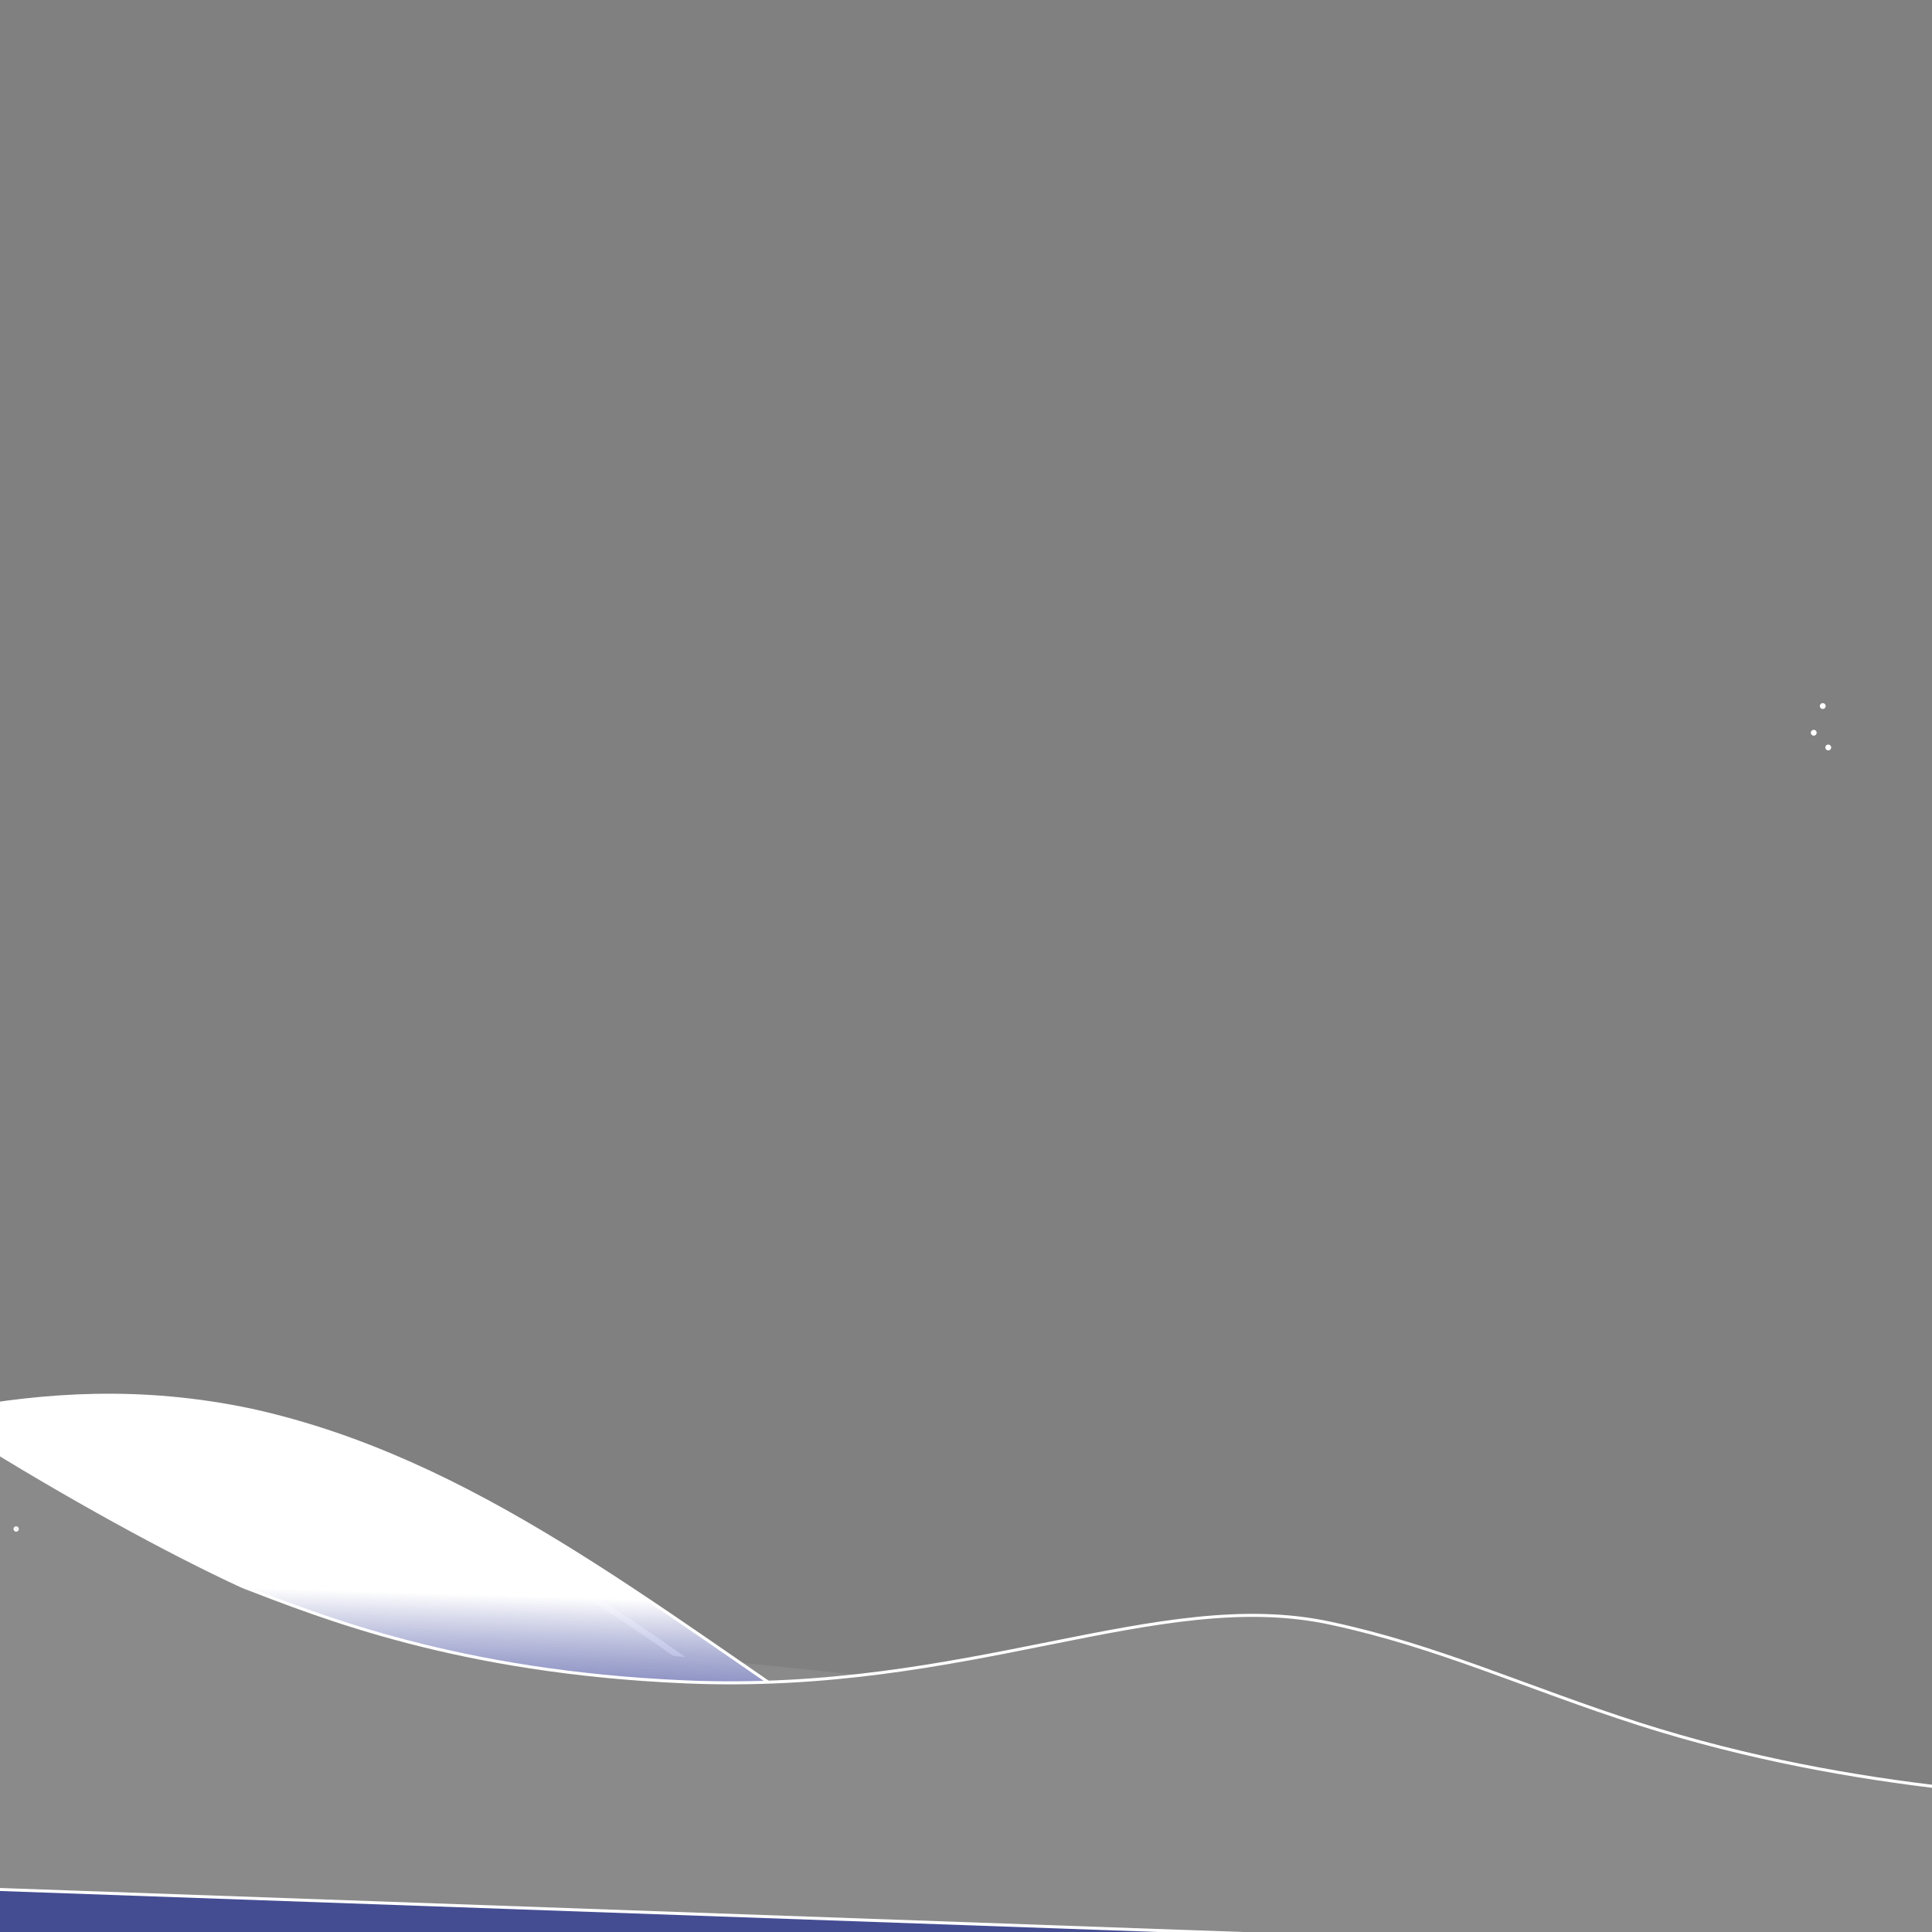 <?xml version="1.0" encoding="UTF-8" standalone="no"?>
<!DOCTYPE svg PUBLIC "-//W3C//DTD SVG 1.1//EN" "http://www.w3.org/Graphics/SVG/1.1/DTD/svg11.dtd">
<svg version="1.1" xmlns="http://www.w3.org/2000/svg" xmlns:xlink="http://www.w3.org/1999/xlink"
     preserveAspectRatio="xMidYMid meet" viewBox="0 0 640 640" width="640" height="640">
  <rect x="0" y="0" width="640" height="640" fill="#808080" stroke="none"/>
  <defs>
    <path d="M449.39 637.9C272.58 628.99 243.47 532.26 129.47 499.2C74.67 483.3 -2.99 502.3 -46.3 526.43"
          id="d1Hjr0XNIu"></path>
    <path d="M716.96 599.47C716.96 599.47 626.42 614.22 542.8 611.26C471.21 608.73 373.34 564.99 312.49 558.42C230.46 549.55 162.66 594.78 13.17 562.17C-33.66 551.95 -92.14 515.96 -92.14 515.96"
          id="cdhH5X1ua"></path>
    <path d="M83.43 467.17C9.37 451.45 -44.34 477.47 -91.08 482.47C-91.41 493.67 -93.1 549.68 -96.14 650.5L714.64 679.21C715.41 653.88 715.83 639.81 715.92 636.99C680.43 651.48 622.43 671.59 541.15 668.71C318.24 660.82 230.31 499.67 83.43 467.17Z"
          id="a2Oj0BKKa2"></path>
    <linearGradient id="gradientb16vv1grtg" gradientUnits="userSpaceOnUse" x1="313.14" y1="532.8" x2="311.35"
                    y2="592.29">
      <stop style="stop-color: #ffffff;stop-opacity: 1" offset="0%"></stop>
      <stop style="stop-color: #0a19a3;stop-opacity: 0.5" offset="100%"></stop>
    </linearGradient>
    <path d="M440.76 537.72C383.82 525.35 321.29 561.2 226.97 557.14C151.41 553.9 105.88 535.34 80.46 525.61C31.68 503.18 -56.73 450.36 -90.29 416.35C-90.7 430.1 -92.78 498.81 -96.51 622.5L714.28 651.21C715.26 618.67 715.81 600.6 715.92 596.98C685.6 595.91 615.55 594.32 542.89 571.05C505.82 559.17 476.21 545.27 440.76 537.72Z"
          id="a3JzxFWSW3"></path>
    <path d="M5.36 506.11C5.57 506.12 5.74 506.29 5.73 506.51C5.72 506.72 5.55 506.89 5.34 506.88C5.13 506.88 4.97 506.7 4.98 506.48C4.98 506.27 5.16 506.1 5.36 506.11Z"
          id="a2bTGsNjxv"></path>
    <path d="M-3.65 513.63C-3.44 513.64 -3.27 513.82 -3.28 514.03C-3.29 514.25 -3.46 514.42 -3.67 514.41C-3.88 514.4 -4.04 514.22 -4.03 514.01C-4.03 513.79 -3.85 513.63 -3.65 513.63Z"
          id="e12VF17vJ9"></path>
    <path d="M600.83 242.26C600.57 242.26 600.35 242.47 600.35 242.73C600.35 242.99 600.57 243.2 600.83 243.2C601.09 243.2 601.3 242.99 601.3 242.73C601.3 242.47 601.09 242.26 600.83 242.26Z"
          id="g10RVhCZtD"></path>
    <path d="M-208.81 375.71C-208.6 375.72 -208.44 375.9 -208.44 376.11C-208.45 376.33 -208.62 376.49 -208.83 376.49C-209.04 376.48 -209.2 376.3 -209.19 376.09C-209.19 375.87 -209.01 375.7 -208.81 375.71Z"
          id="b1SsUkud5H"></path>
    <path d="M605.63 247.14C605.37 247.14 605.16 247.35 605.16 247.61C605.16 247.87 605.37 248.08 605.63 248.08C605.9 248.08 606.11 247.87 606.11 247.61C606.11 247.35 605.9 247.14 605.63 247.14Z"
          id="flbXNf4PK"></path>
    <path d="M-211.15 368.77C-210.94 368.78 -210.78 368.96 -210.78 369.17C-210.79 369.38 -210.96 369.55 -211.17 369.54C-211.38 369.54 -211.54 369.36 -211.54 369.14C-211.53 368.93 -211.36 368.76 -211.15 368.77Z"
          id="aKbf9k0"></path>
    <path d="M603.81 233.41C603.55 233.41 603.34 233.62 603.34 233.88C603.34 234.15 603.55 234.36 603.81 234.36C604.07 234.36 604.29 234.15 604.29 233.88C604.29 233.62 604.07 233.41 603.81 233.41Z"
          id="bSafsQGO6"></path>
    <path d="M-217.82 383.27C-217.61 383.28 -217.45 383.45 -217.45 383.67C-217.46 383.88 -217.63 384.05 -217.84 384.04C-218.05 384.04 -218.21 383.86 -218.21 383.64C-218.2 383.43 -218.03 383.26 -217.82 383.27Z"
          id="cgHAdwD0n"></path>
  </defs>
  <g>
    <g>
      <g>
        <use xlink:href="#d1Hjr0XNIu" opacity="0.06" fill="#8a8a8a" fill-opacity="1"></use>
        <g>
          <use xlink:href="#d1Hjr0XNIu" opacity="0.06" fill-opacity="0" stroke="#ffffff" stroke-width="2"
               stroke-opacity="1"></use>
        </g>
      </g>
      <g>
        <use xlink:href="#cdhH5X1ua" opacity="0.06" fill="#8a8a8a" fill-opacity="1"></use>
        <g>
          <use xlink:href="#cdhH5X1ua" opacity="0.06" fill-opacity="0" stroke="#ffffff" stroke-width="2"
               stroke-opacity="1"></use>
        </g>
      </g>
      <g>
        <use xlink:href="#a2Oj0BKKa2" opacity="0.06" fill="url(#gradientb16vv1grtg)"></use>
        <g>
          <use xlink:href="#a2Oj0BKKa2" opacity="0.06" fill-opacity="0" stroke="#ffffff" stroke-width="1"
               stroke-opacity="1"></use>
        </g>
      </g>
      <g>
        <use xlink:href="#a3JzxFWSW3" opacity="0.06" fill="#8a8a8a" fill-opacity="1"></use>
        <g>
          <use xlink:href="#a3JzxFWSW3" opacity="0.06" fill-opacity="0" stroke="#ffffff" stroke-width="1"
               stroke-opacity="1"></use>
        </g>
      </g>
      <g>
        <use xlink:href="#a2bTGsNjxv" opacity="0.06" fill="#8a8a8a" fill-opacity="1"></use>
        <g>
          <use xlink:href="#a2bTGsNjxv" opacity="0.06" fill-opacity="0" stroke="#ffffff" stroke-width="1"
               stroke-opacity="1"></use>
        </g>
      </g>
      <g>
        <use xlink:href="#e12VF17vJ9" opacity="0.06" fill="#8a8a8a" fill-opacity="1"></use>
        <g>
          <use xlink:href="#e12VF17vJ9" opacity="0.06" fill-opacity="0" stroke="#ffffff" stroke-width="1"
               stroke-opacity="1"></use>
        </g>
      </g>
      <g>
        <use xlink:href="#g10RVhCZtD" opacity="0.06" fill="#8a8a8a" fill-opacity="1"></use>
        <g>
          <use xlink:href="#g10RVhCZtD" opacity="0.06" fill-opacity="0" stroke="#ffffff" stroke-width="1"
               stroke-opacity="1"></use>
        </g>
      </g>
      <g>
        <use xlink:href="#b1SsUkud5H" opacity="0.06" fill="#8a8a8a" fill-opacity="1"></use>
        <g>
          <use xlink:href="#b1SsUkud5H" opacity="0.06" fill-opacity="0" stroke="#ffffff" stroke-width="1"
               stroke-opacity="1"></use>
        </g>
      </g>
      <g>
        <use xlink:href="#flbXNf4PK" opacity="0.06" fill="#8a8a8a" fill-opacity="1"></use>
        <g>
          <use xlink:href="#flbXNf4PK" opacity="0.06" fill-opacity="0" stroke="#ffffff" stroke-width="1"
               stroke-opacity="1"></use>
        </g>
      </g>
      <g>
        <use xlink:href="#aKbf9k0" opacity="0.06" fill="#8a8a8a" fill-opacity="1"></use>
        <g>
          <use xlink:href="#aKbf9k0" opacity="0.06" fill-opacity="0" stroke="#ffffff" stroke-width="1"
               stroke-opacity="1"></use>
        </g>
      </g>
      <g>
        <use xlink:href="#bSafsQGO6" opacity="0.06" fill="#8a8a8a" fill-opacity="1"></use>
        <g>
          <use xlink:href="#bSafsQGO6" opacity="0.06" fill-opacity="0" stroke="#ffffff" stroke-width="1"
               stroke-opacity="1"></use>
        </g>
      </g>
      <g>
        <use xlink:href="#cgHAdwD0n" opacity="0.06" fill="#8a8a8a" fill-opacity="1"></use>
        <g>
          <use xlink:href="#cgHAdwD0n" opacity="0.06" fill-opacity="0" stroke="#ffffff" stroke-width="1"
               stroke-opacity="1"></use>
        </g>
      </g>
    </g>
  </g>
</svg>